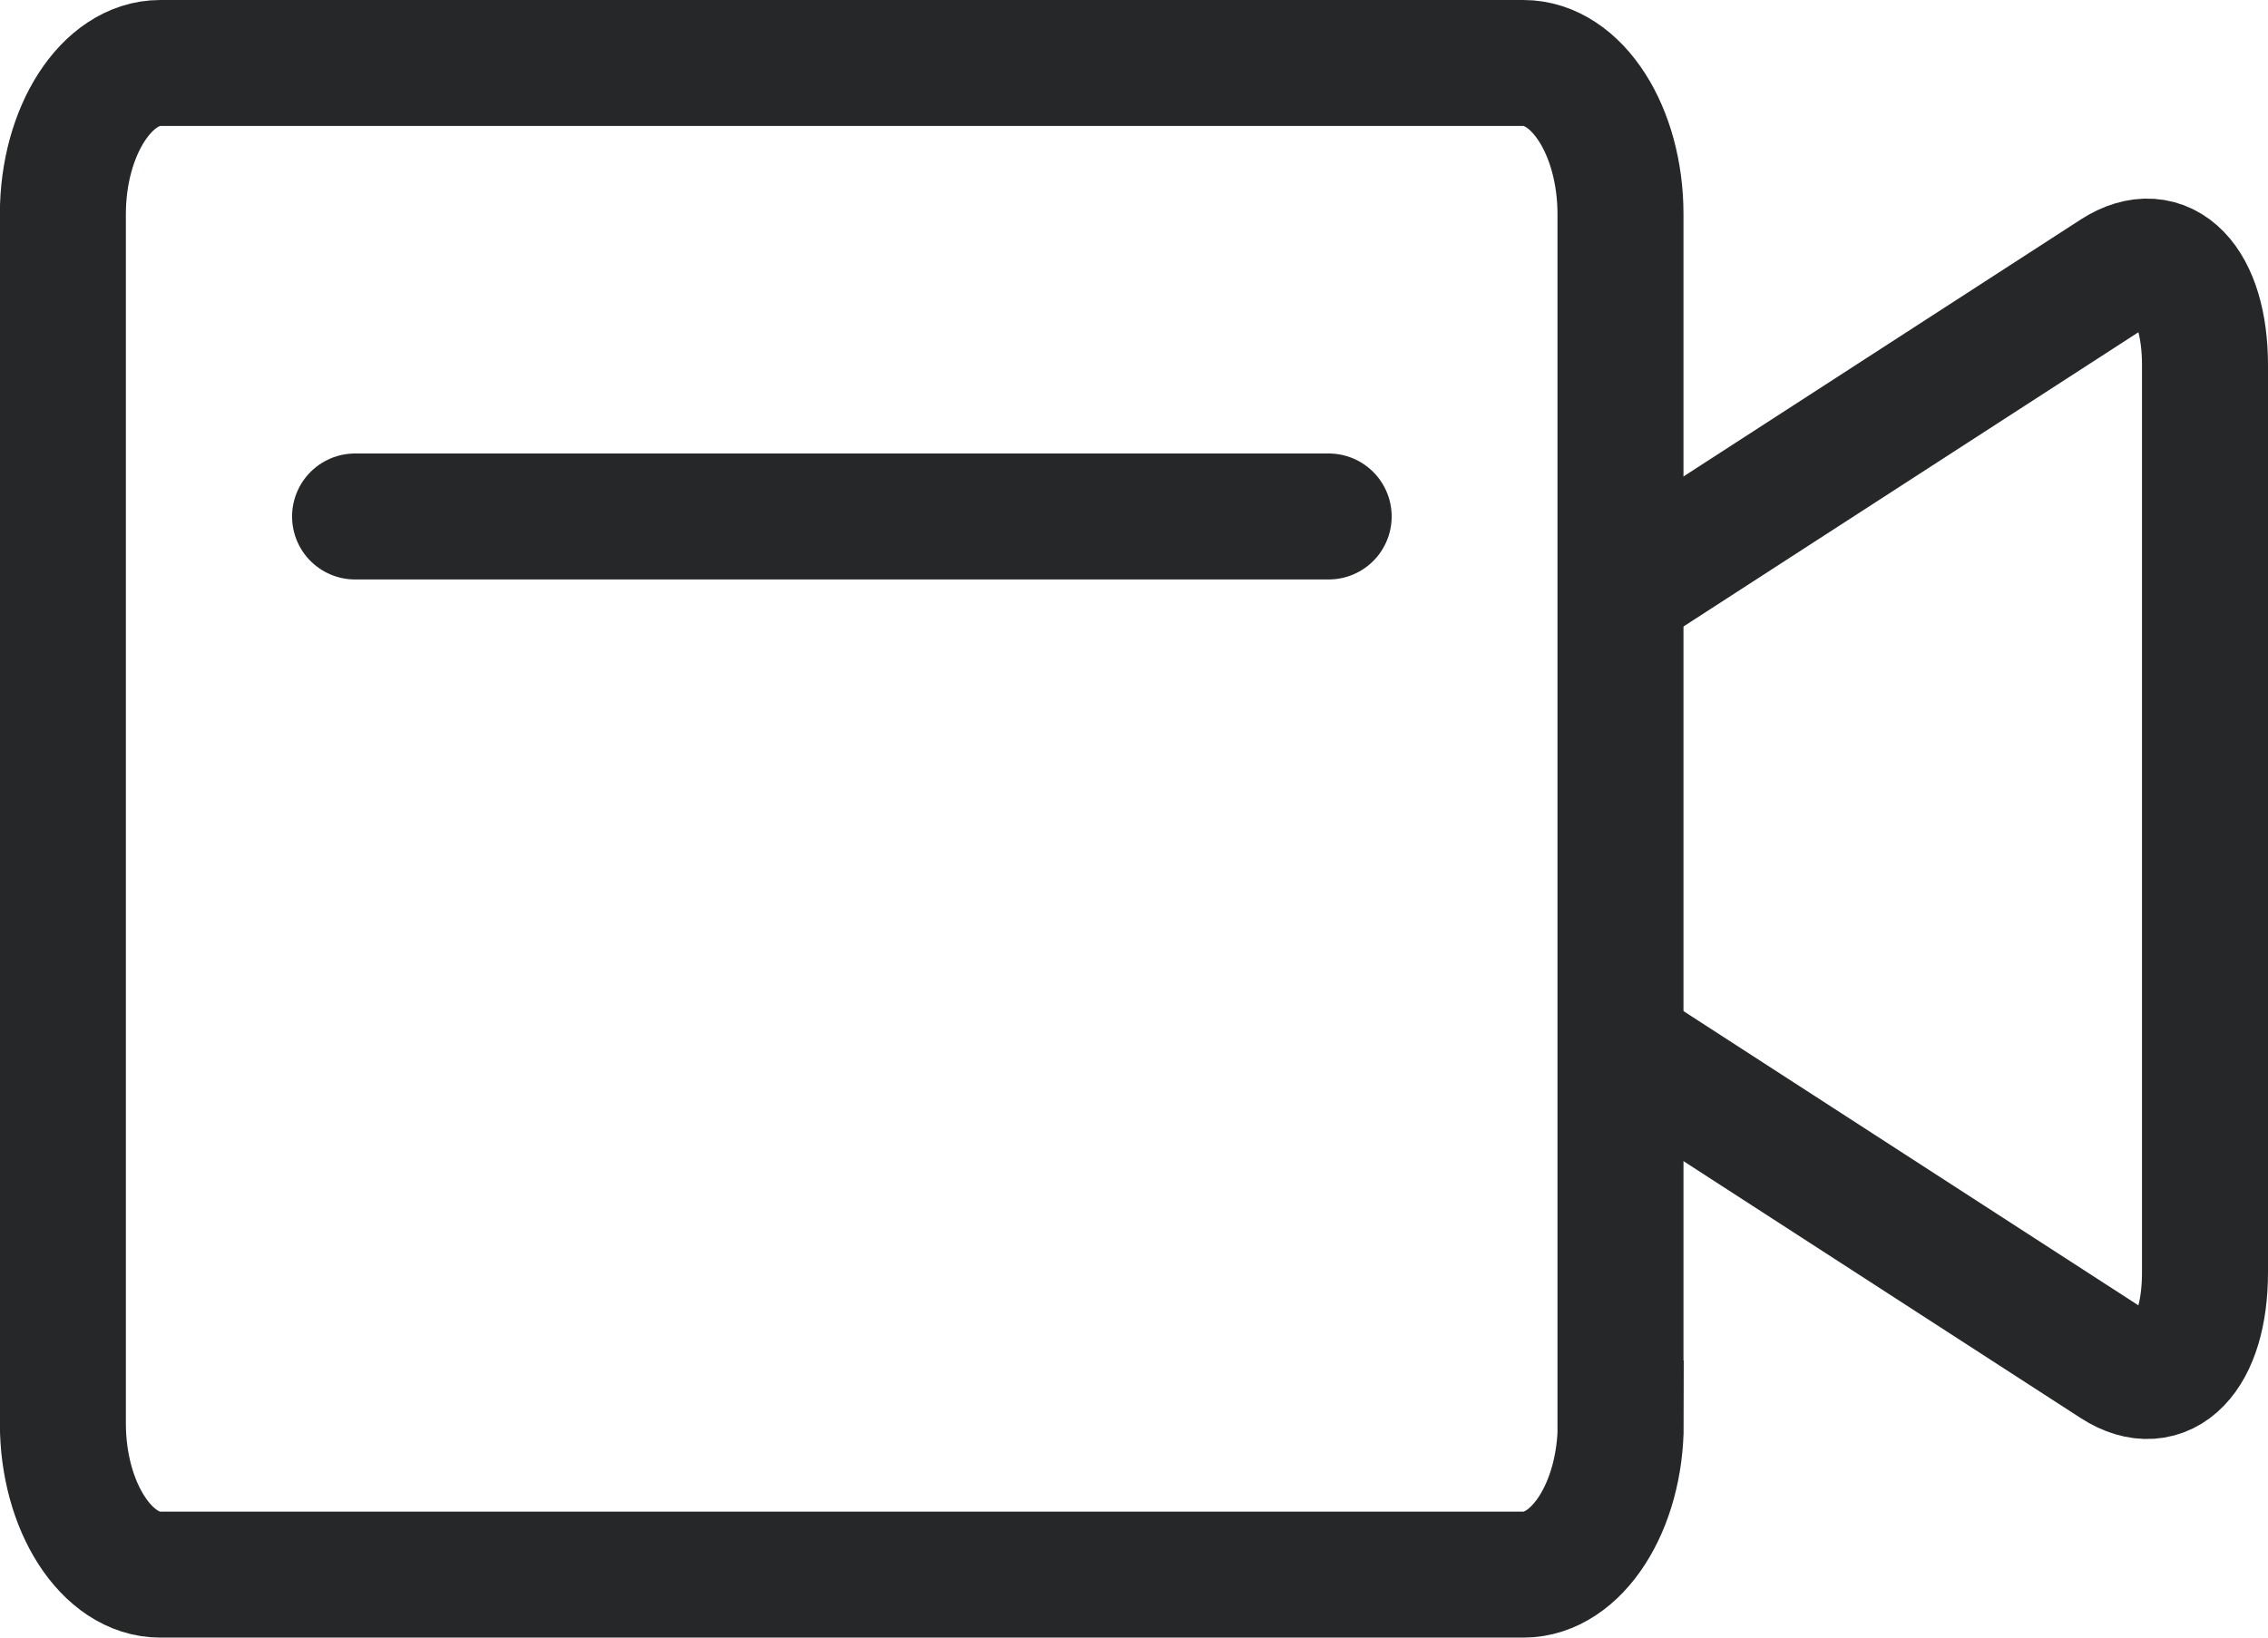 <?xml version="1.0" encoding="utf-8"?>
<!-- Generator: Adobe Illustrator 16.0.0, SVG Export Plug-In . SVG Version: 6.00 Build 0)  -->
<!DOCTYPE svg PUBLIC "-//W3C//DTD SVG 1.1//EN" "http://www.w3.org/Graphics/SVG/1.1/DTD/svg11.dtd">
<svg version="1.1" id="Layer_1" xmlns="http://www.w3.org/2000/svg" xmlns:xlink="http://www.w3.org/1999/xlink" x="0px" y="0px"
	 width="18px" height="13px" viewBox="0 0 18 13" enable-background="new 0 0 18 13" xml:space="preserve">
<g>
	<path fill="none" stroke="#262728" stroke-miterlimit="10" d="M12.863,11.3c0,0.66-0.348,1.2-0.772,1.2H1.272
		c-0.425,0-0.773-0.54-0.773-1.2V1.7c0-0.66,0.348-1.2,0.773-1.2H12.09c0.426,0,0.771,0.54,0.771,1.2v9.6H12.863z"/>
	<line fill="none" stroke="#262728" stroke-linecap="round" stroke-miterlimit="10" x1="2.818" y1="4.1" x2="10.545" y2="4.1"/>
	<path fill="none" stroke="#262728" stroke-linecap="round" stroke-linejoin="round" stroke-miterlimit="10" d="M12.863,8.3
		l3.923,2.538C17.18,11.092,17.5,10.76,17.5,10.1V2.9c0-0.66-0.32-0.992-0.714-0.738L12.863,4.7"/>
</g>
</svg>
